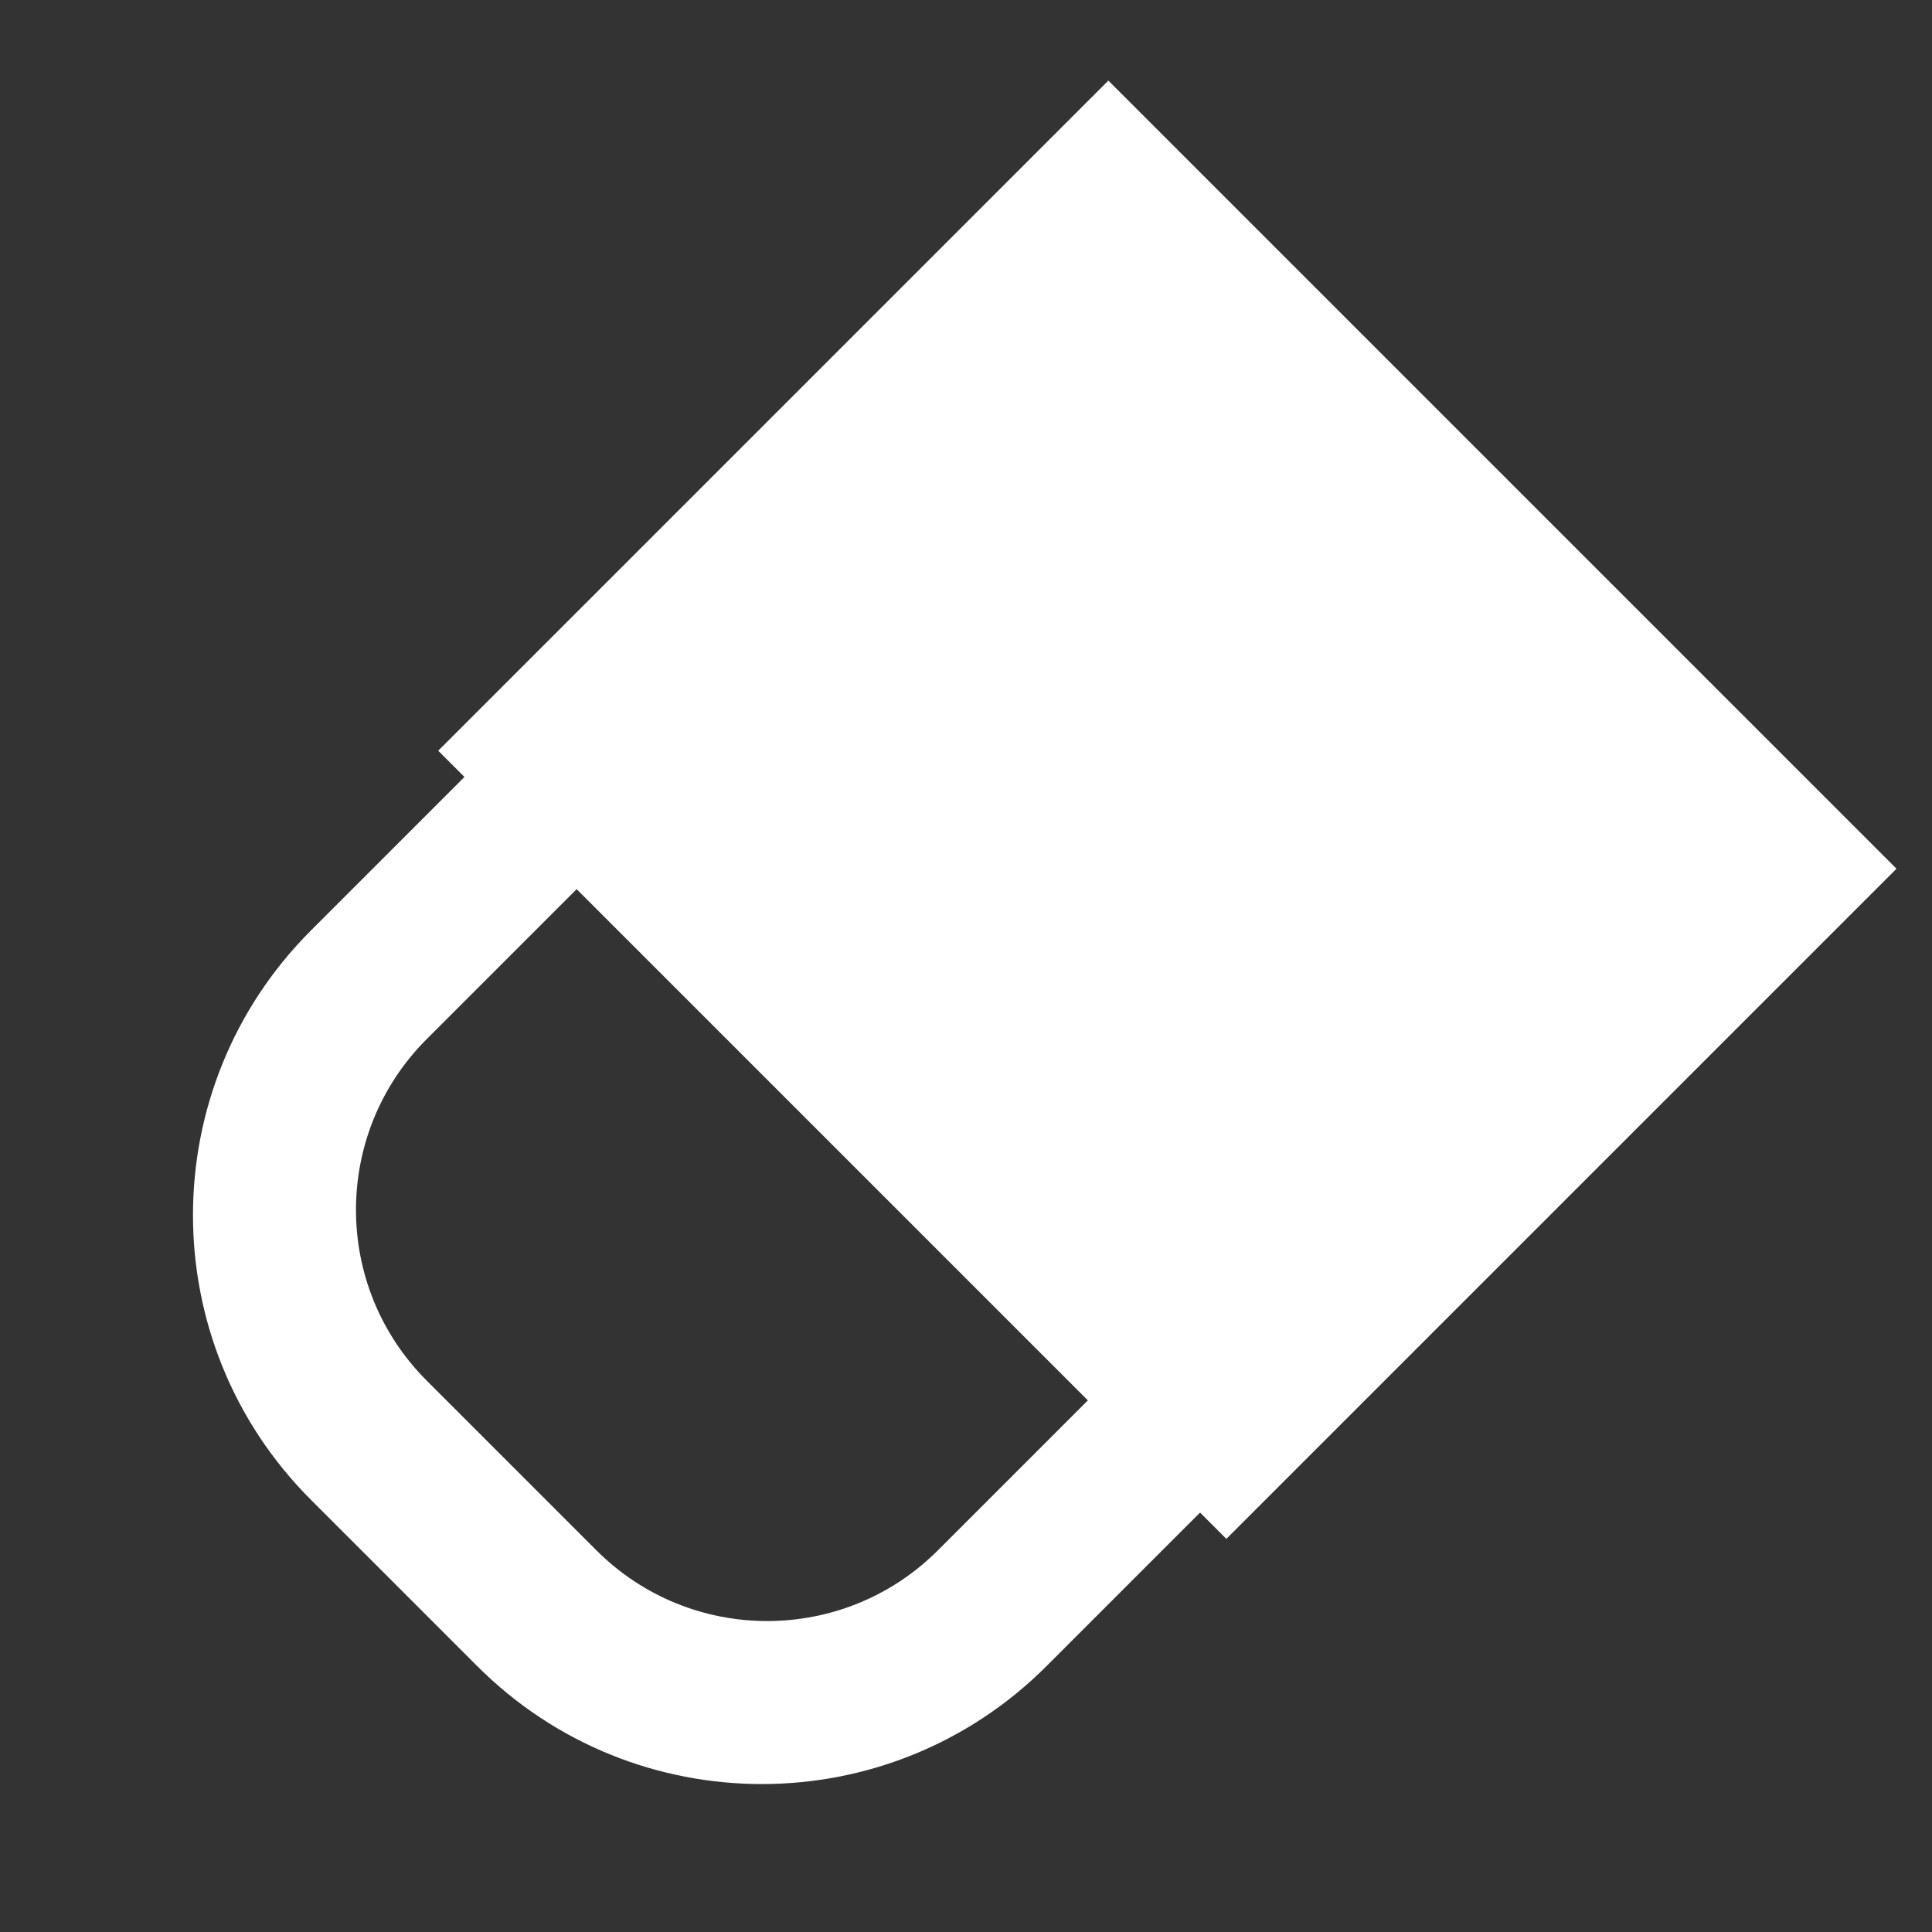 <?xml version="1.0" encoding="UTF-8"?>
<svg width="24px" height="24px" viewBox="0 0 24 24" version="1.1" xmlns="http://www.w3.org/2000/svg" xmlns:xlink="http://www.w3.org/1999/xlink">
    
    <rect x="0" y="0" width="24" height="24" fill="#333333" stroke="none"/>
    
    <title>Icon_Eraser</title>
    
    <defs></defs>
    <g id="Icon_Eraser" stroke="none" stroke-width="1" fill="none" fill-rule="evenodd">
        <path d="M9.742,6.318 L9.742,5.857 L21.515,5.857 L21.515,19.703 L9.742,19.703 L9.742,19.241 L7.044,19.241 C4.282,19.241 2.044,17.003 2.044,14.241 L2.044,11.318 C2.044,8.557 4.282,6.318 7.044,6.318 L9.742,6.318 Z M9.742,8.289 L7.108,8.289 C5.451,8.289 4.108,9.632 4.108,11.289 L4.108,14.27 C4.108,15.927 5.451,17.27 7.108,17.27 L9.742,17.27 L9.742,8.289 Z" id="Combined-Shape" fill="#FFFFFF" transform="translate(11.78, 12.78) rotate(-45) translate(-11.78, -12.78) "></path>
    </g>
</svg>